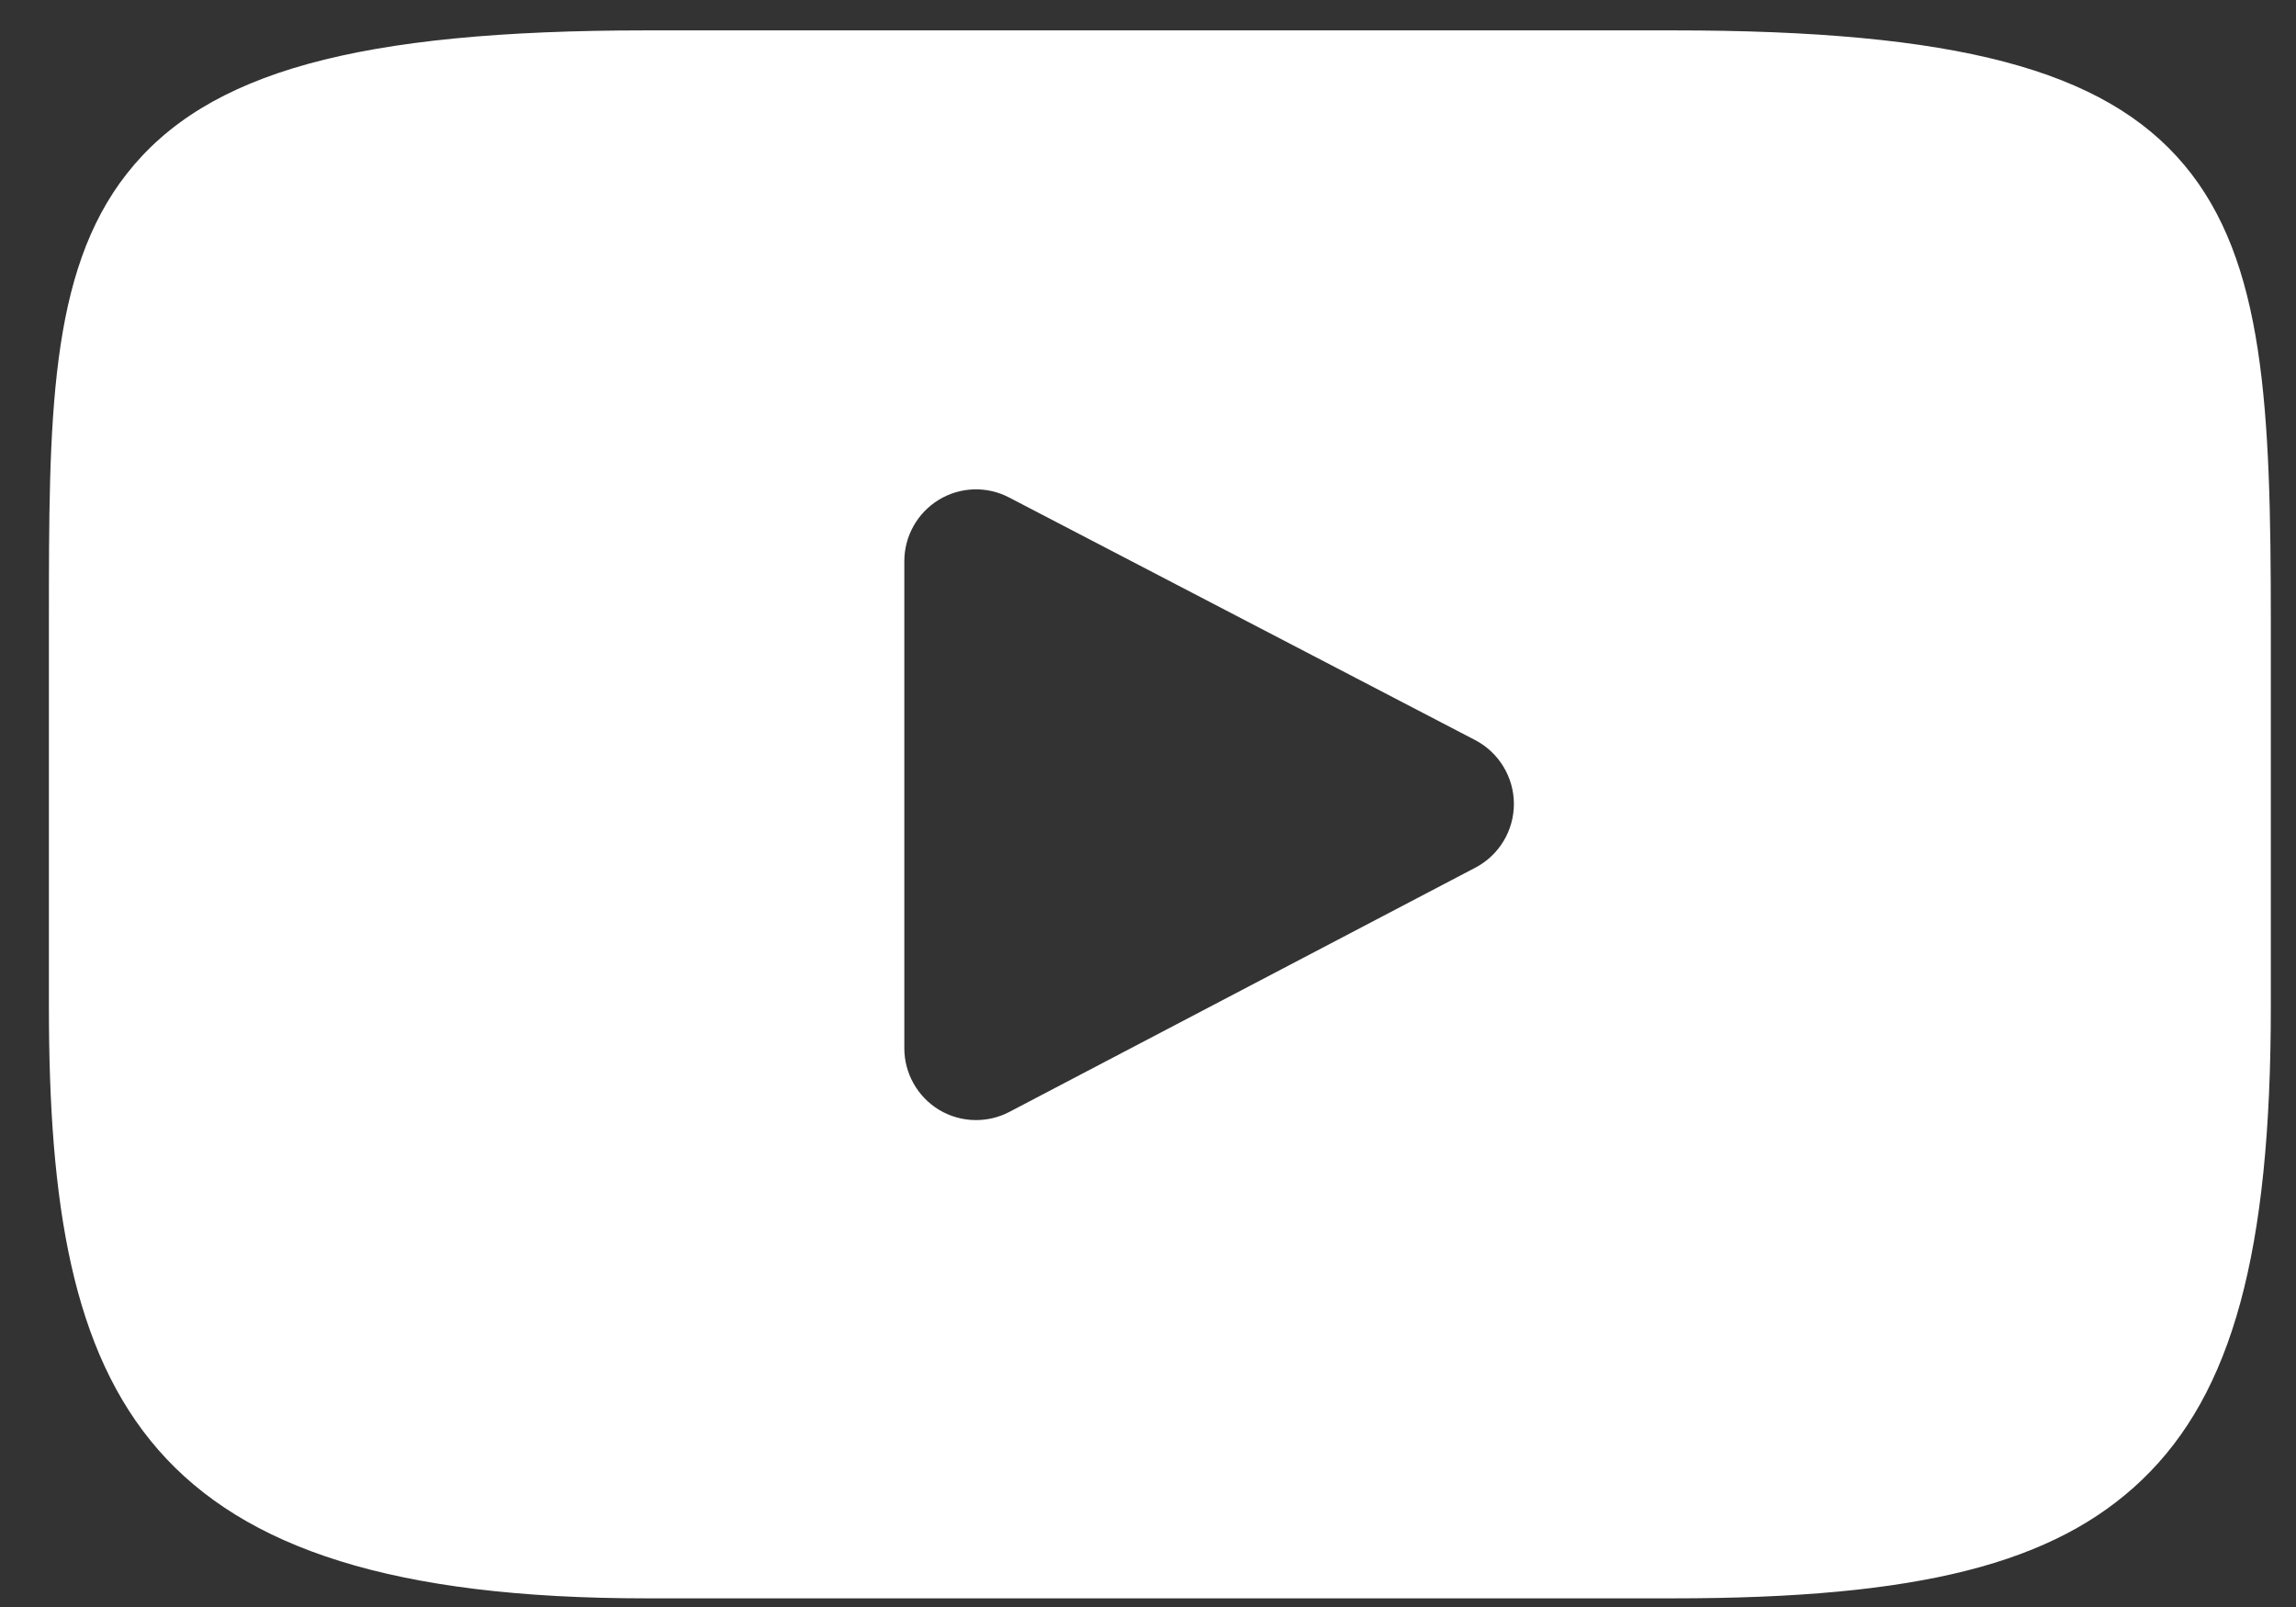 <svg width="30" height="21" viewBox="0 0 30 21" fill="none" xmlns="http://www.w3.org/2000/svg">
<rect x="0" y="0" width="30" height="21" fill="#333333" stroke="none"/>
<path d="M28.54 2.156C27.492 0.907 25.557 0.397 21.862 0.397H8.448C4.668 0.397 2.701 0.94 1.657 2.27C0.639 3.567 0.639 5.478 0.639 8.122V13.163C0.639 18.286 1.847 20.887 8.448 20.887H21.862C25.066 20.887 26.842 20.438 27.991 19.335C29.169 18.204 29.671 16.358 29.671 13.163V8.122C29.671 5.333 29.592 3.411 28.54 2.156ZM19.278 11.338L13.187 14.531C13.051 14.602 12.902 14.637 12.753 14.637C12.585 14.637 12.417 14.592 12.268 14.502C11.988 14.331 11.816 14.027 11.816 13.698V7.334C11.816 7.006 11.987 6.702 12.267 6.531C12.546 6.361 12.894 6.349 13.185 6.501L19.276 9.672C19.585 9.834 19.78 10.155 19.781 10.505C19.781 10.855 19.587 11.176 19.278 11.338Z" fill="white"/>
</svg>
